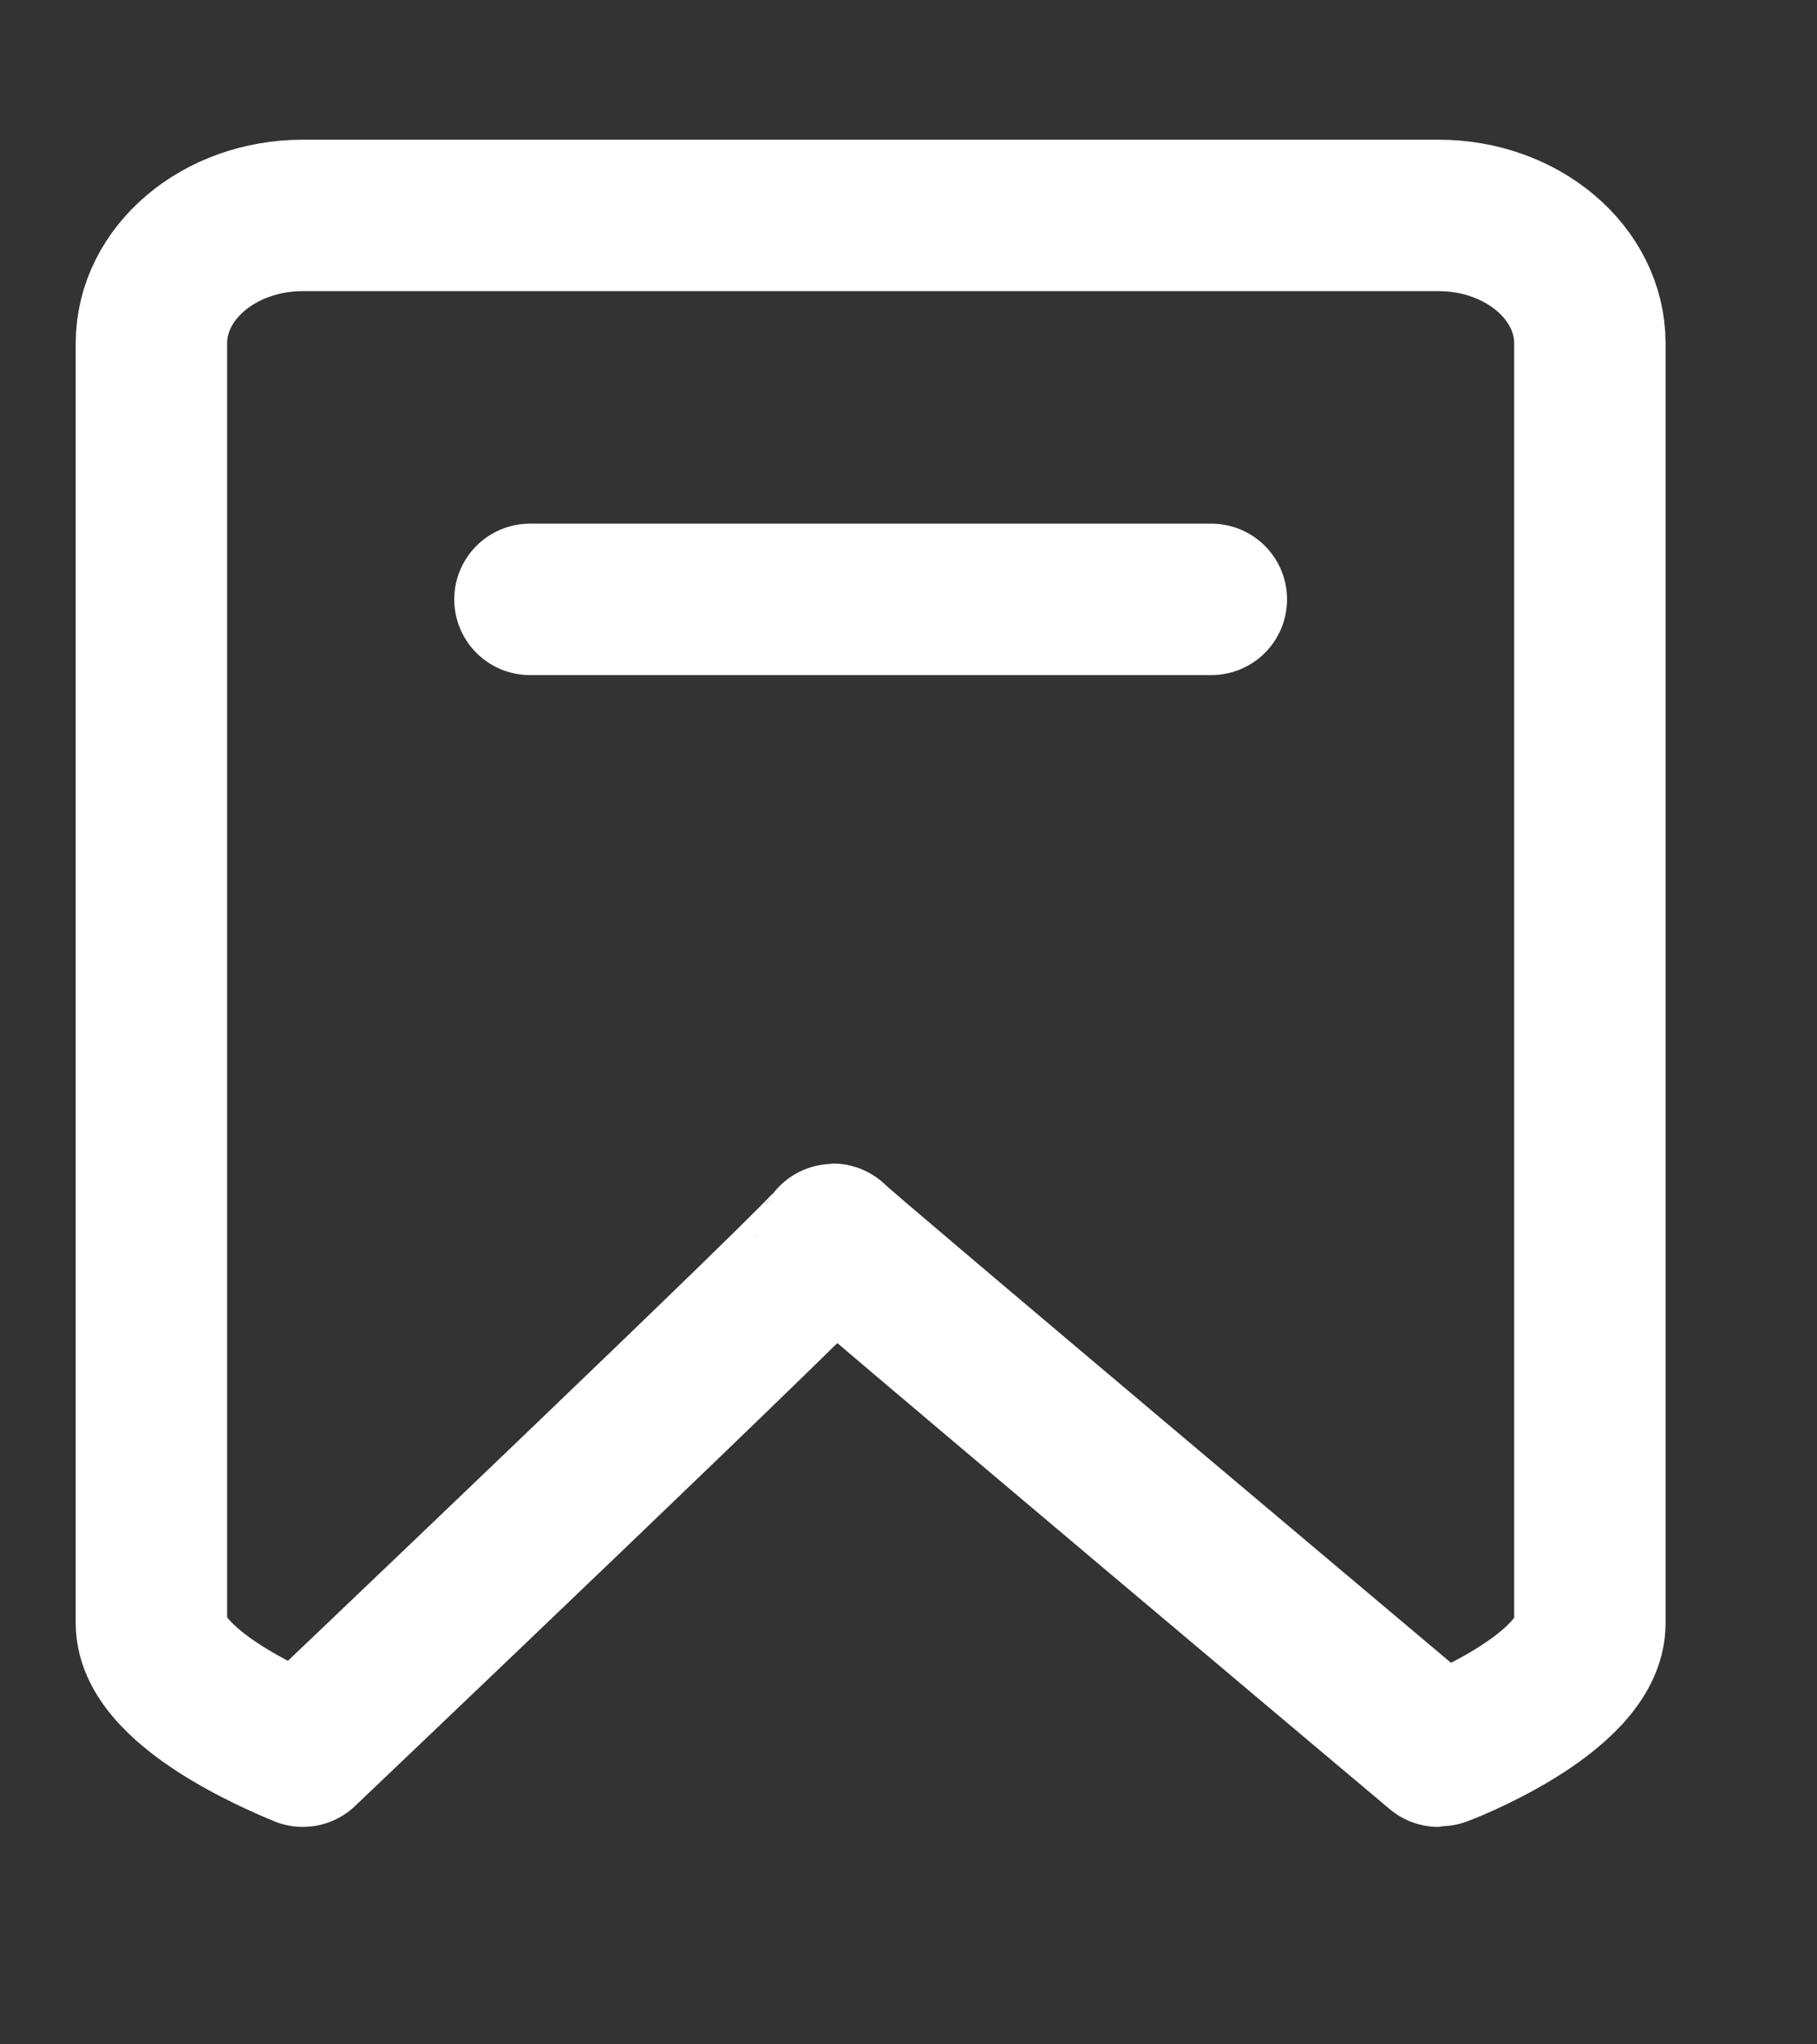 <svg 
 xmlns="http://www.w3.org/2000/svg"
 xmlns:xlink="http://www.w3.org/1999/xlink"
 width="24px" height="27px">
<rect width="100%" height="100%" fill="#333333" stroke="none"/>
<path fill-rule="evenodd"  stroke="rgb(255, 255, 255)" stroke-width="2px" stroke-linecap="round" stroke-linejoin="round" fill="none"
 d="M4.000,2.845 L19.000,2.845 C20.104,2.845 21.000,3.602 21.000,4.535 L21.000,21.438 C21.000,22.372 19.024,23.128 19.000,23.128 C19.000,23.128 10.962,16.367 11.000,16.367 C11.107,16.367 4.000,23.128 4.000,23.128 C4.019,23.128 2.000,22.372 2.000,21.438 L2.000,4.535 C2.000,3.602 2.895,2.845 4.000,2.845 Z"/>
<path fill-rule="evenodd"  stroke="rgb(255, 255, 255)" stroke-width="2px" stroke-linecap="round" stroke-linejoin="round" fill="none"
 d="M7.000,7.916 L16.000,7.916 "/>
</svg>